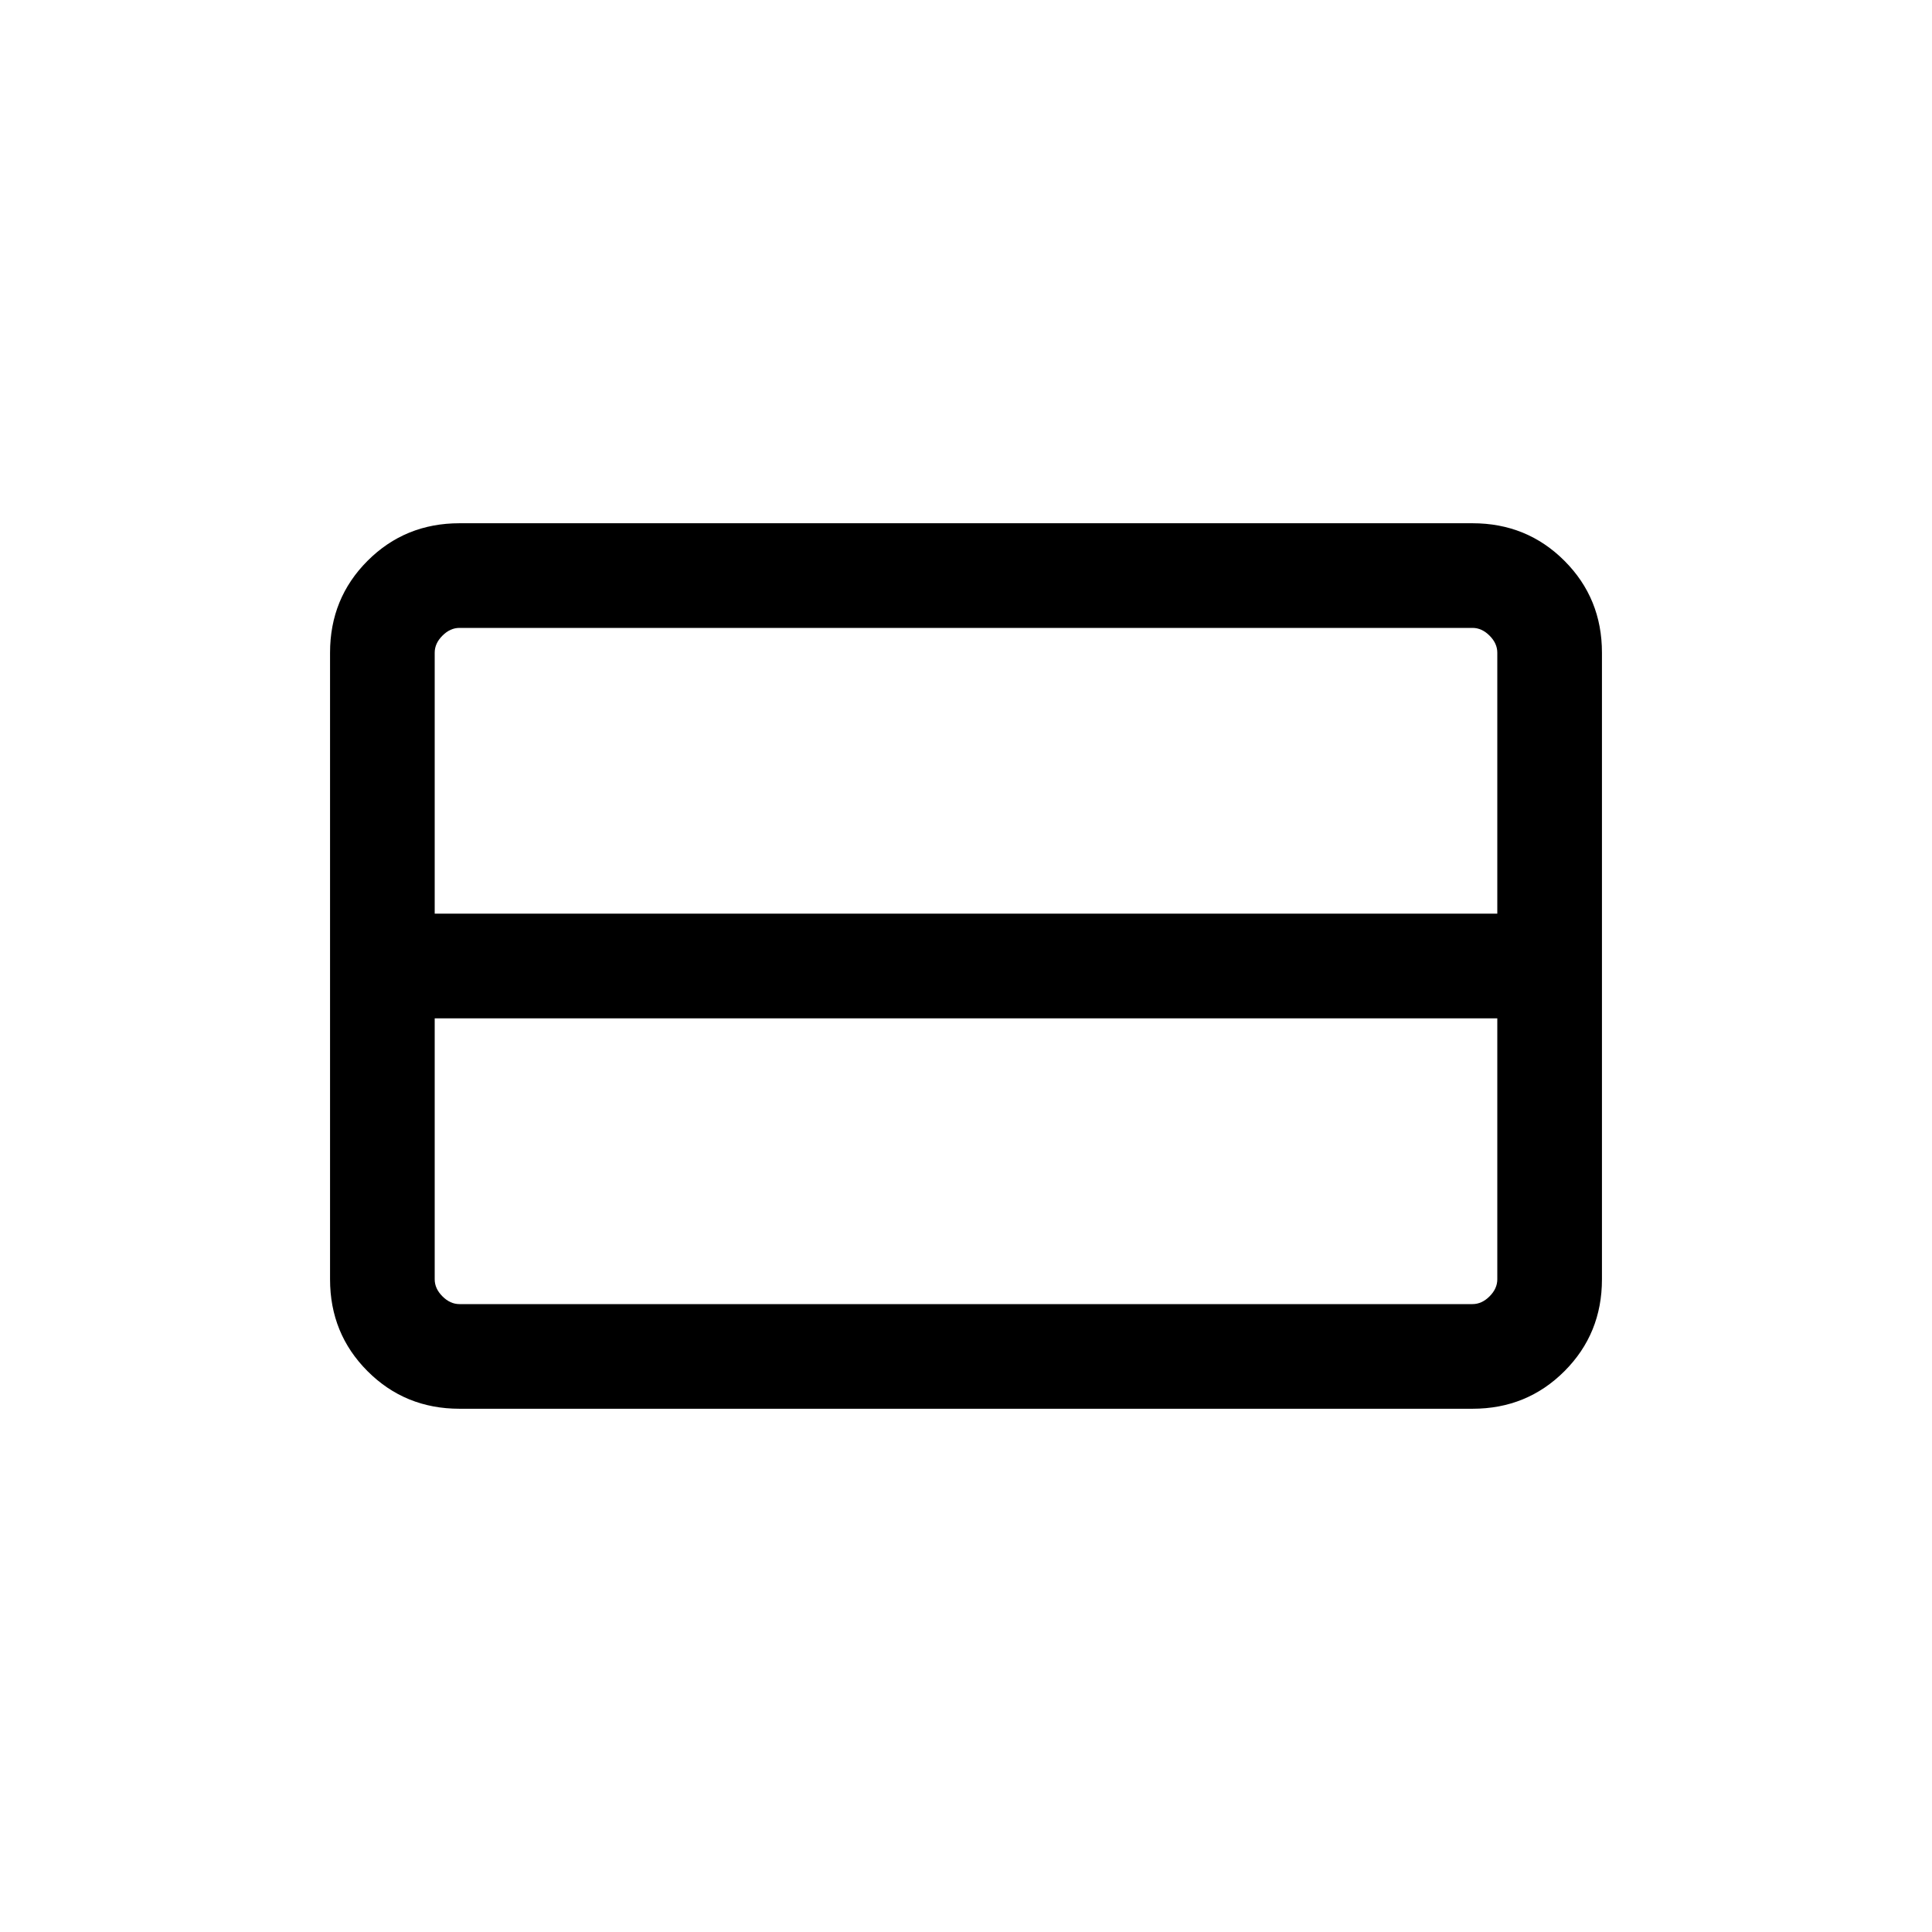 <svg xmlns="http://www.w3.org/2000/svg" height="20" viewBox="0 -960 960 960" width="20"><path d="M744-324.31V-454H216v129.69q0 4.62 3.85 8.46 3.84 3.85 8.46 3.85h503.38q4.62 0 8.46-3.85 3.85-3.84 3.85-8.46ZM744-506v-129.69q0-4.62-3.85-8.46-3.84-3.85-8.46-3.85H228.31q-4.62 0-8.46 3.85-3.85 3.84-3.85 8.46V-506h528ZM228.31-260q-27.01 0-45.66-18.65Q164-297.3 164-324.31v-311.38q0-27.01 18.65-45.66Q201.3-700 228.31-700h503.38q27.01 0 45.66 18.65Q796-662.7 796-635.69v311.38q0 27.01-18.65 45.66Q758.7-260 731.69-260H228.31Z"/></svg>